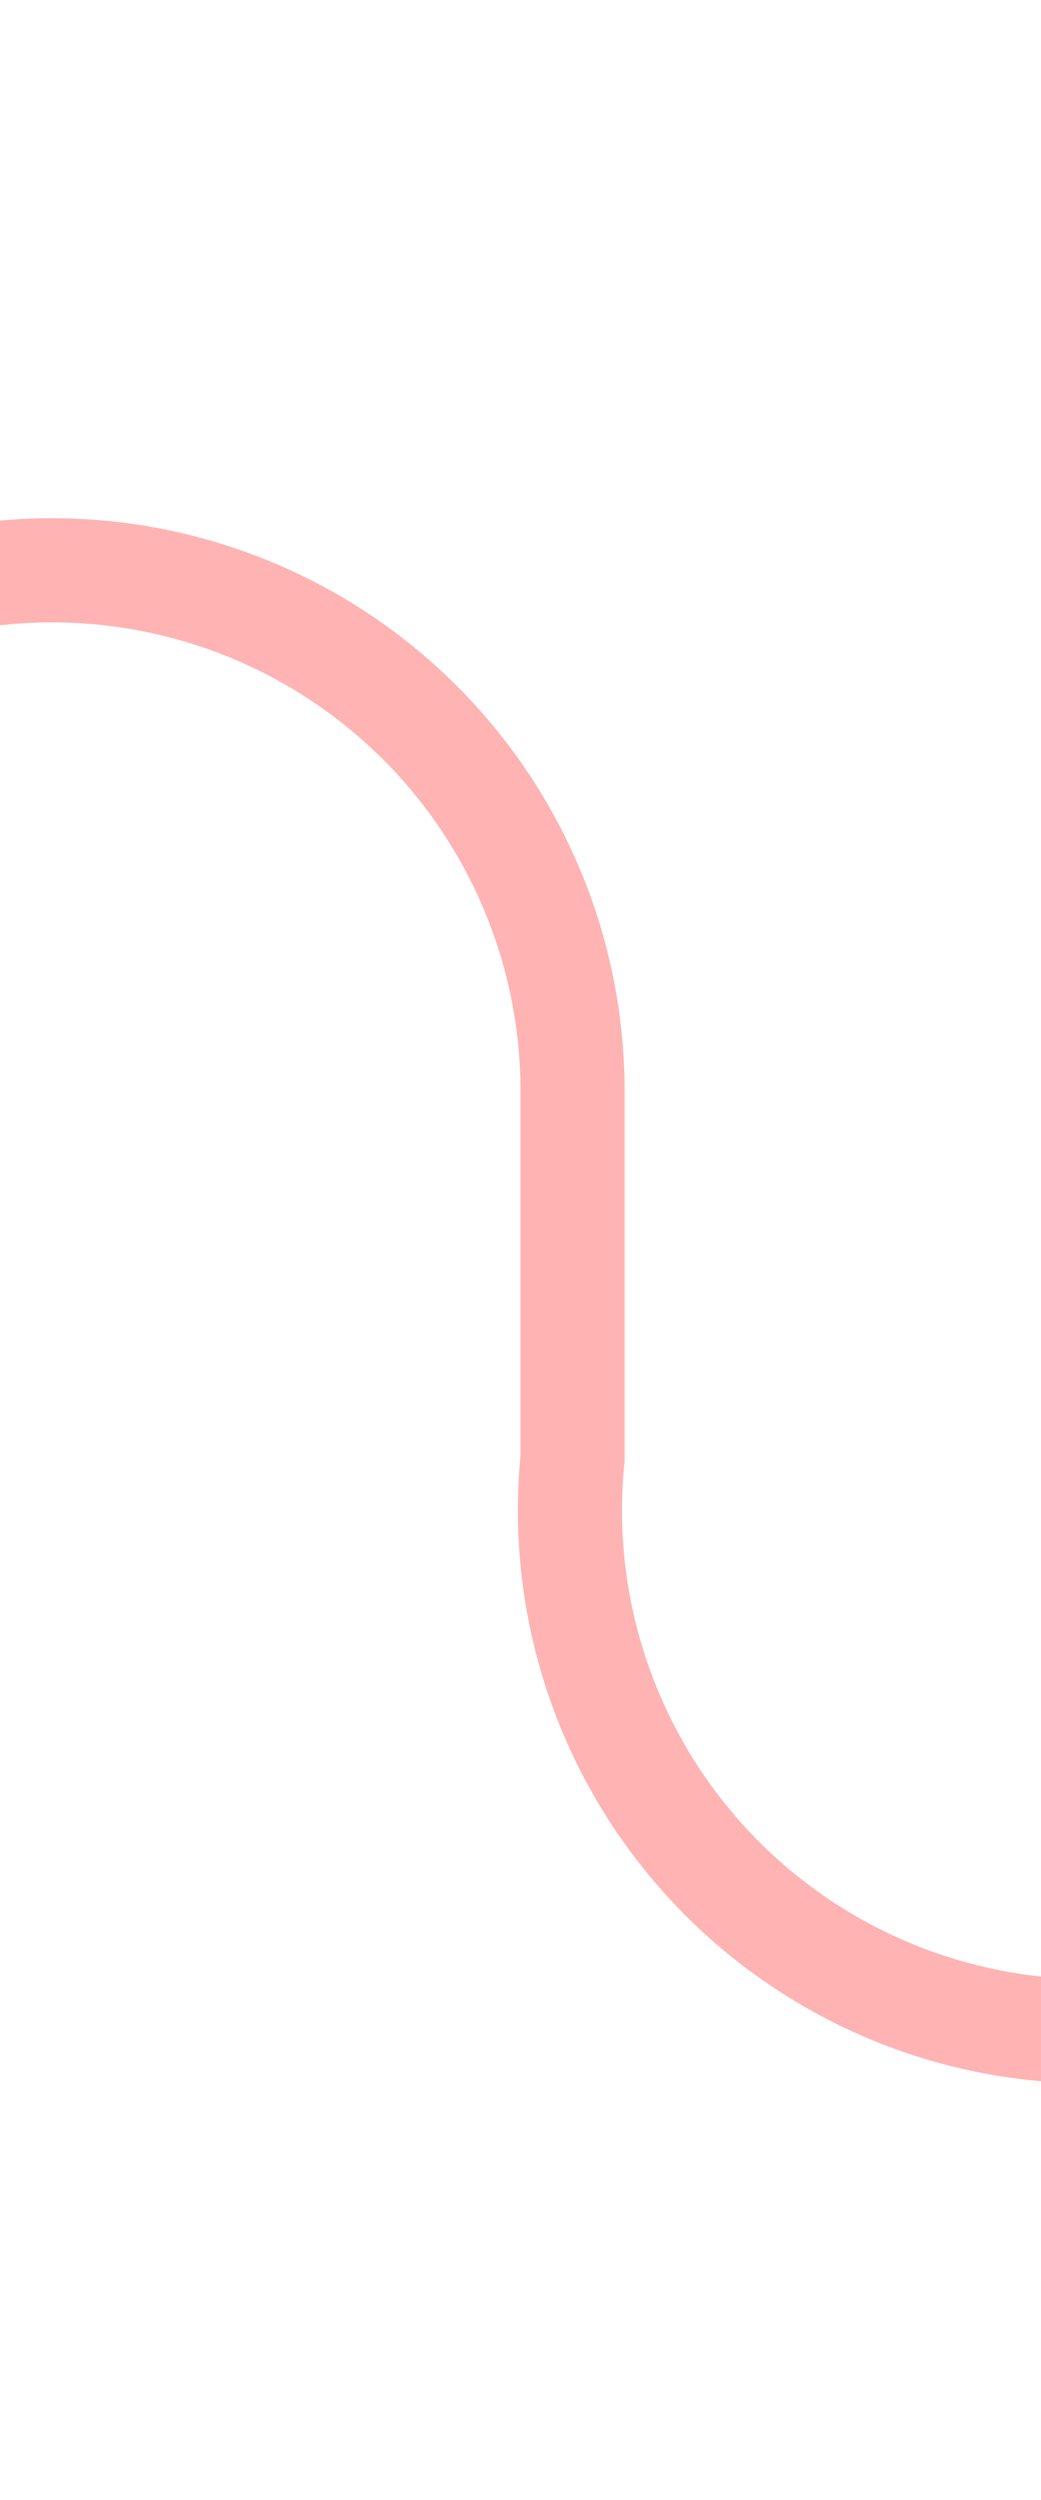 ﻿<?xml version="1.0" encoding="utf-8"?>
<svg version="1.1" xmlns:xlink="http://www.w3.org/1999/xlink" width="10px" height="24px" preserveAspectRatio="xMidYMin meet" viewBox="946 1088  8 24" xmlns="http://www.w3.org/2000/svg">
  <path d="M 298 1093.5  L 945 1093.5  A 5 5 0 0 1 950.5 1098.5 L 950.5 1102  A 5 5 0 0 0 955.5 1107.5 L 964 1107.5  " stroke-width="1" stroke="#ff0000" fill="none" stroke-opacity="0.298" />
  <path d="M 963 1102  L 963 1113  L 964 1113  L 964 1102  L 963 1102  Z " fill-rule="nonzero" fill="#ff0000" stroke="none" fill-opacity="0.298" />
</svg>